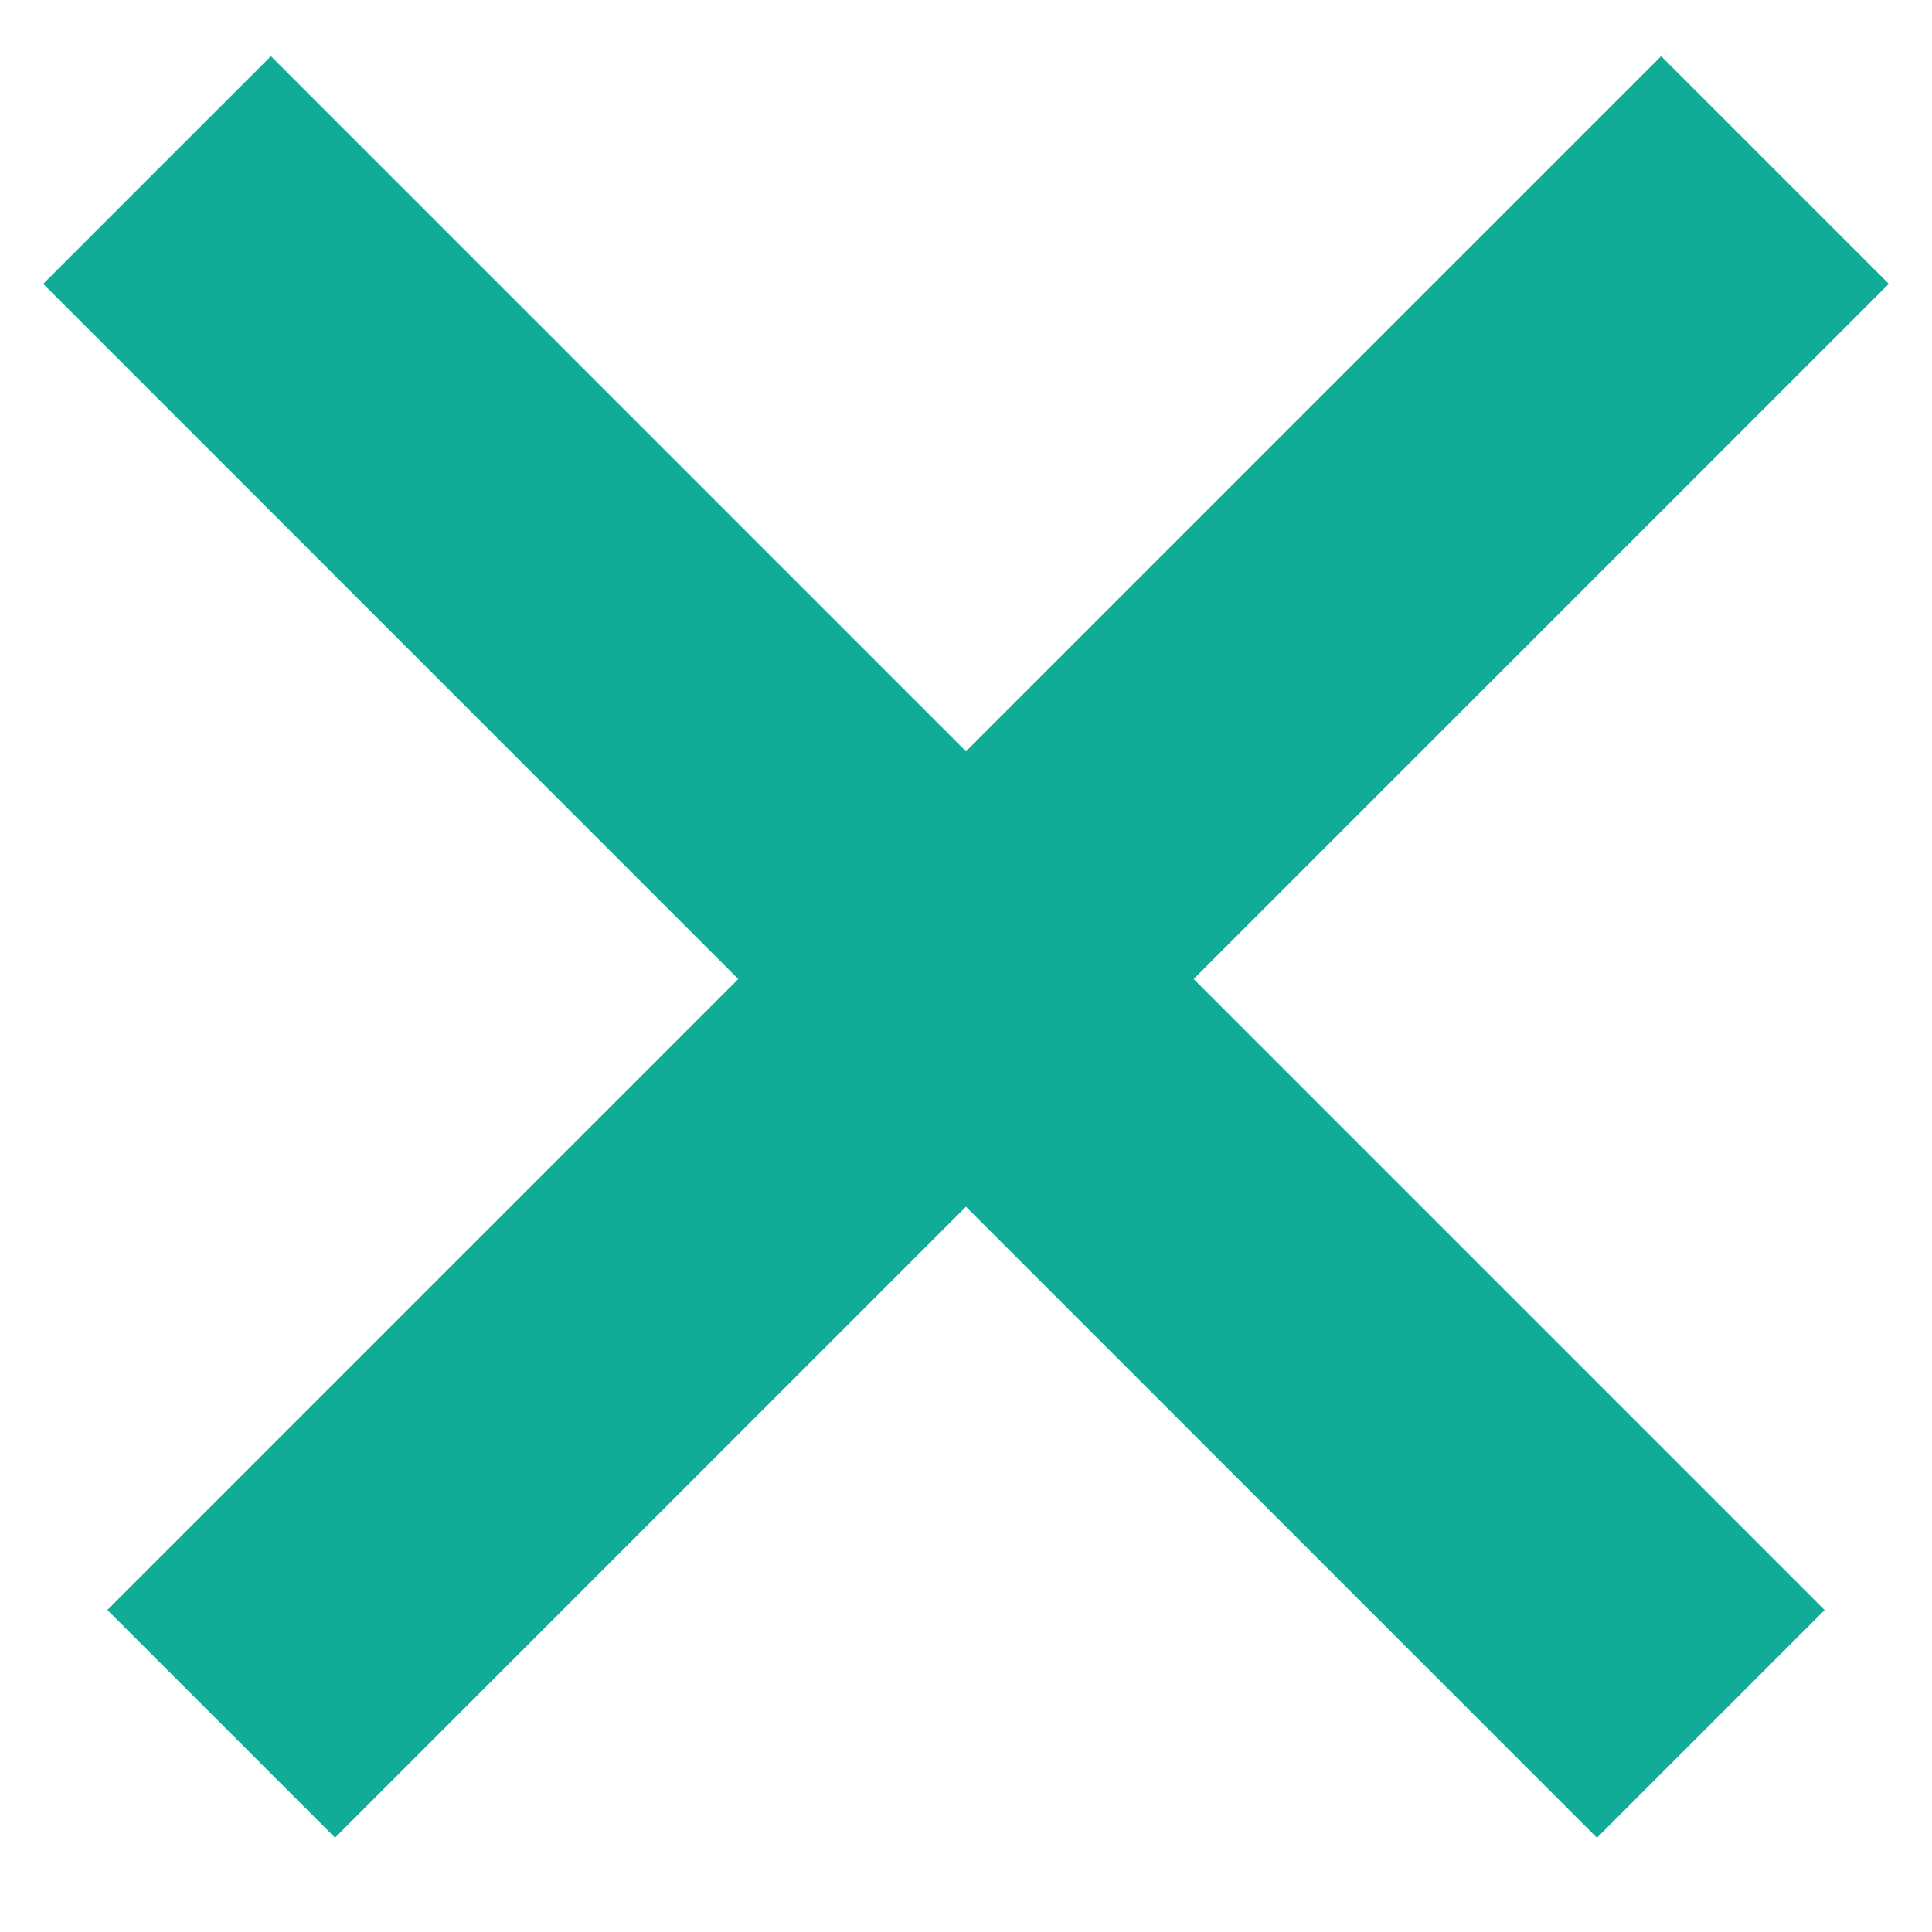 <svg width="18" height="18" viewBox="0 0 18 18" fill="none" xmlns="http://www.w3.org/2000/svg">
<line x1="16.537" y1="1.584" x2="2.061" y2="16.06" stroke="#10AC98" stroke-width="3"/>
<line x1="15.939" y1="16.061" x2="1.463" y2="1.584" stroke="#10AC98" stroke-width="3"/>
</svg>
